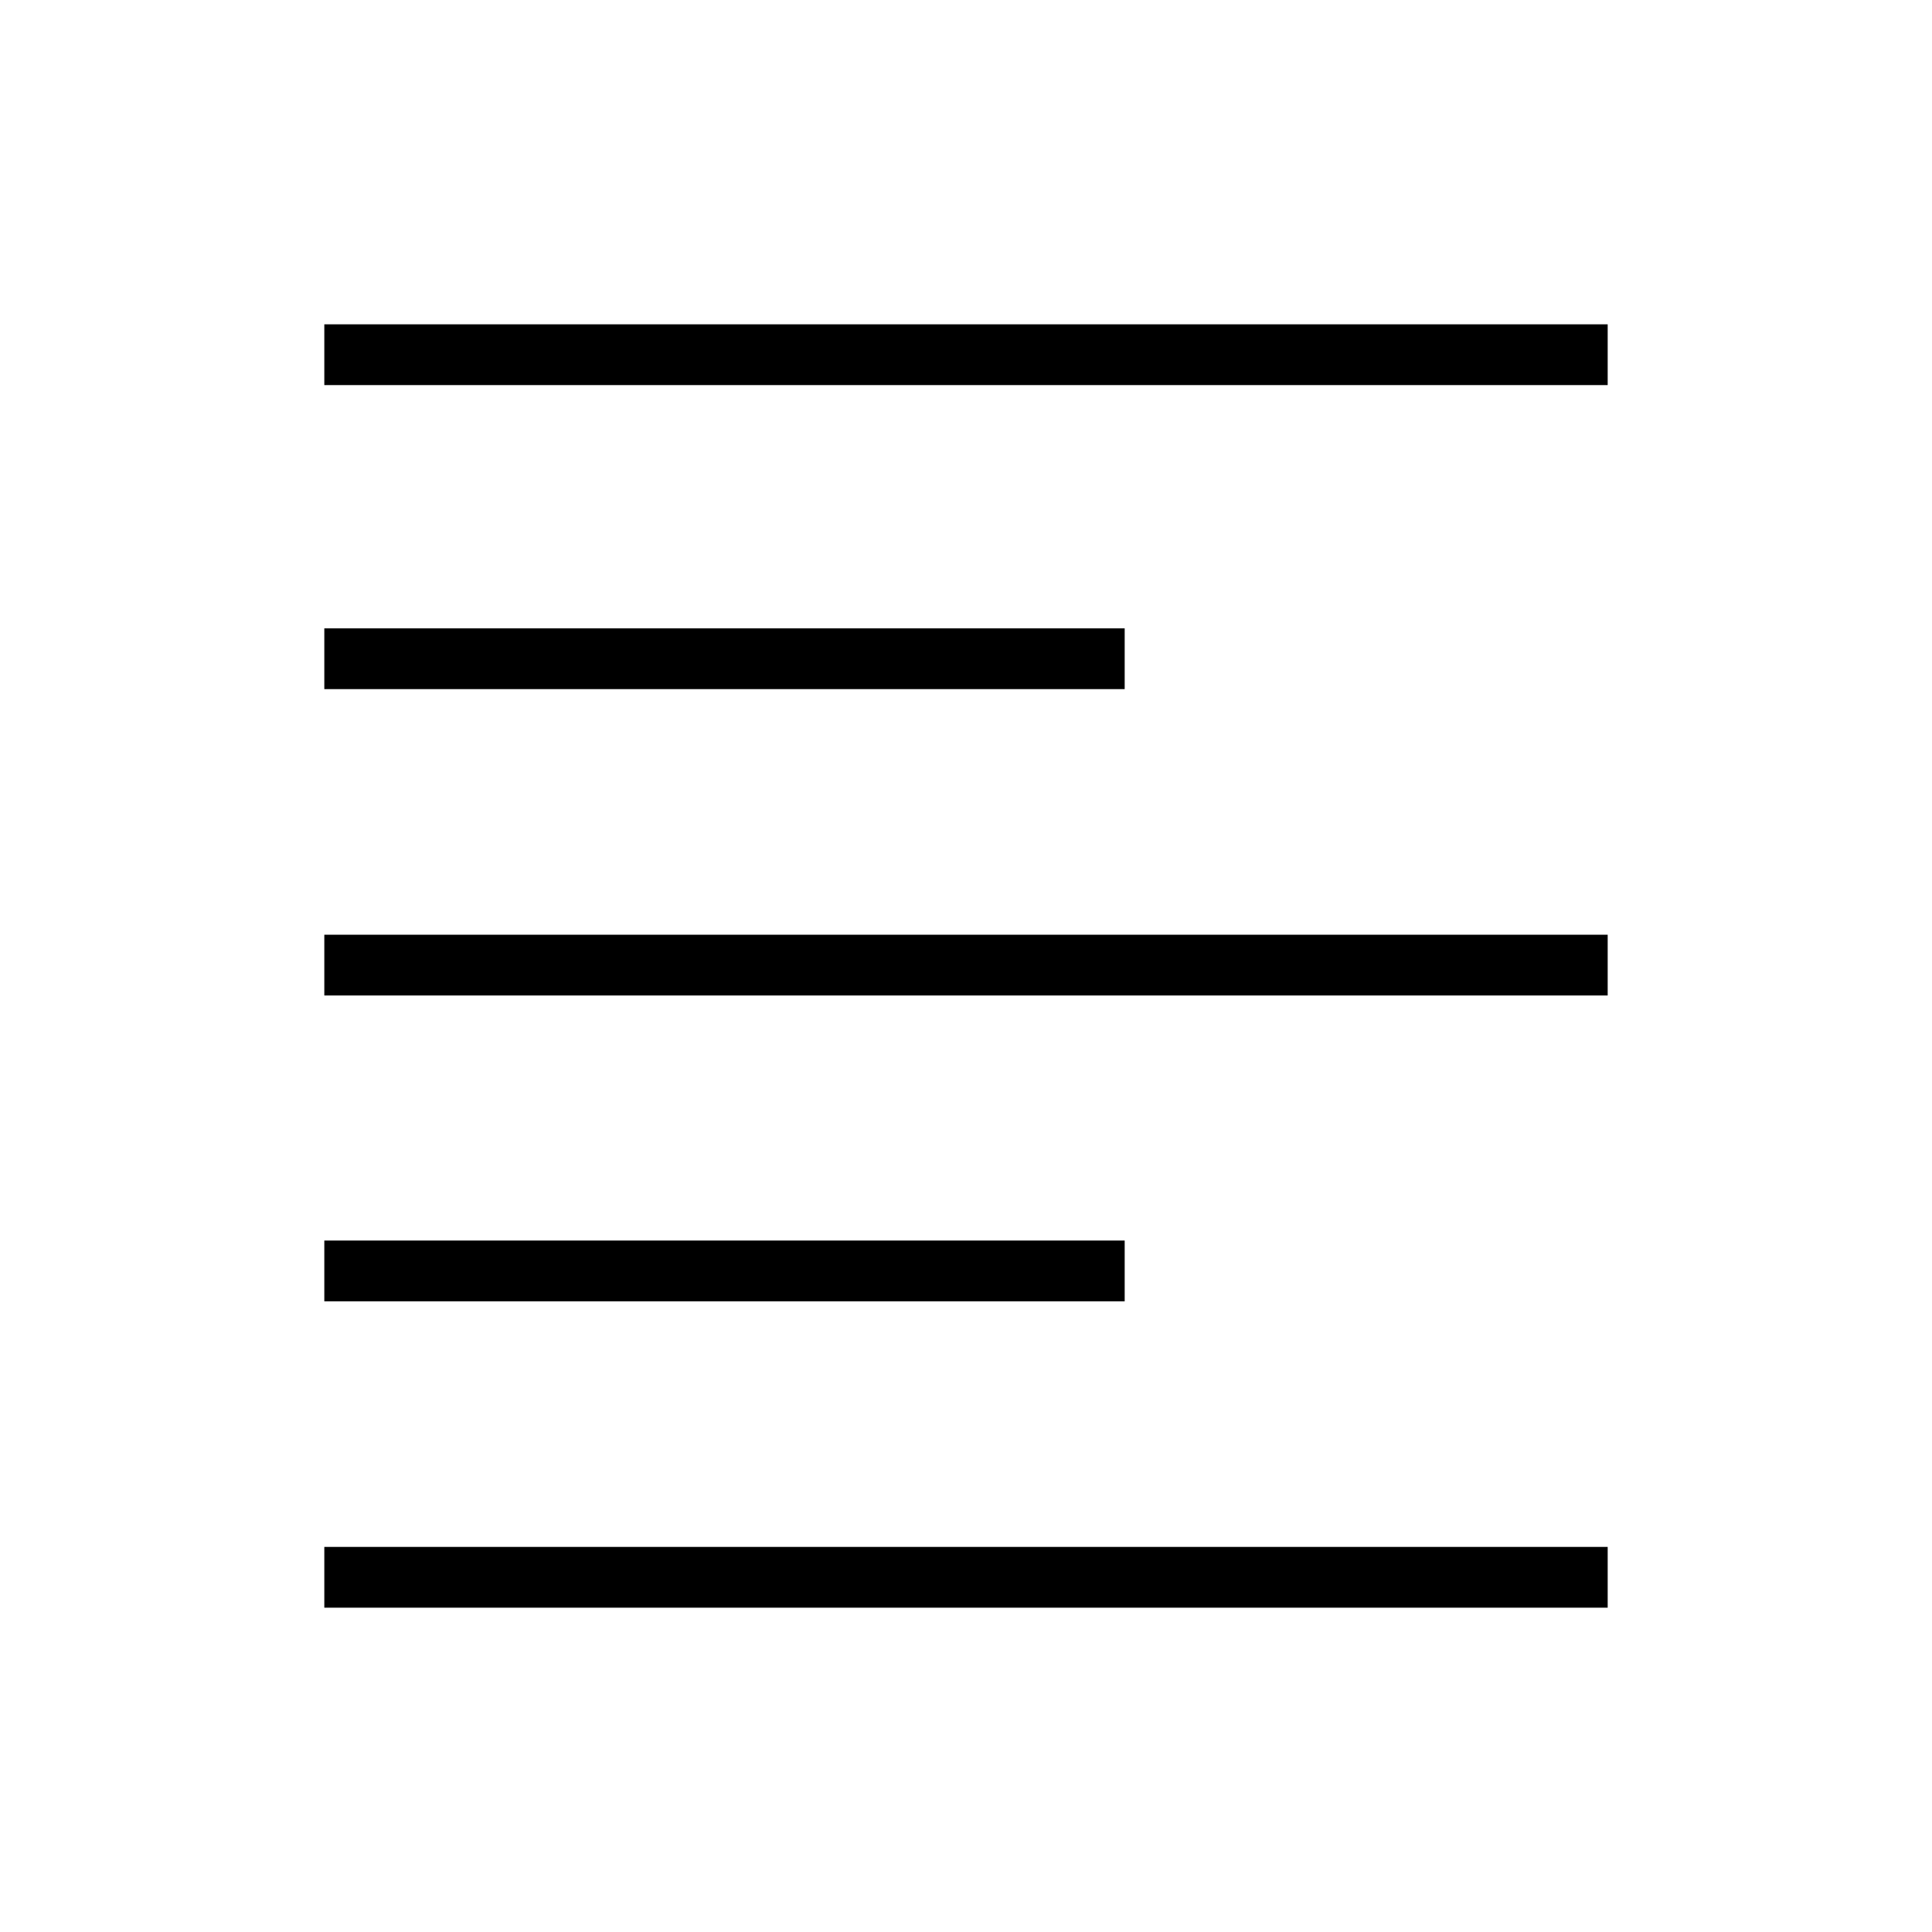 <svg xmlns="http://www.w3.org/2000/svg" height="48" viewBox="0 -960 960 960" width="48"><path d="M161.15-161.15v-30.2h637.7v30.2h-637.7Zm0-152.23v-30.2h397.7v30.2h-397.7Zm0-151.97v-30.19h637.7v30.19h-637.7Zm0-152.23v-30.19h397.7v30.19h-397.7Zm0-151.07v-30.2h637.7v30.2h-637.7Z"/></svg>